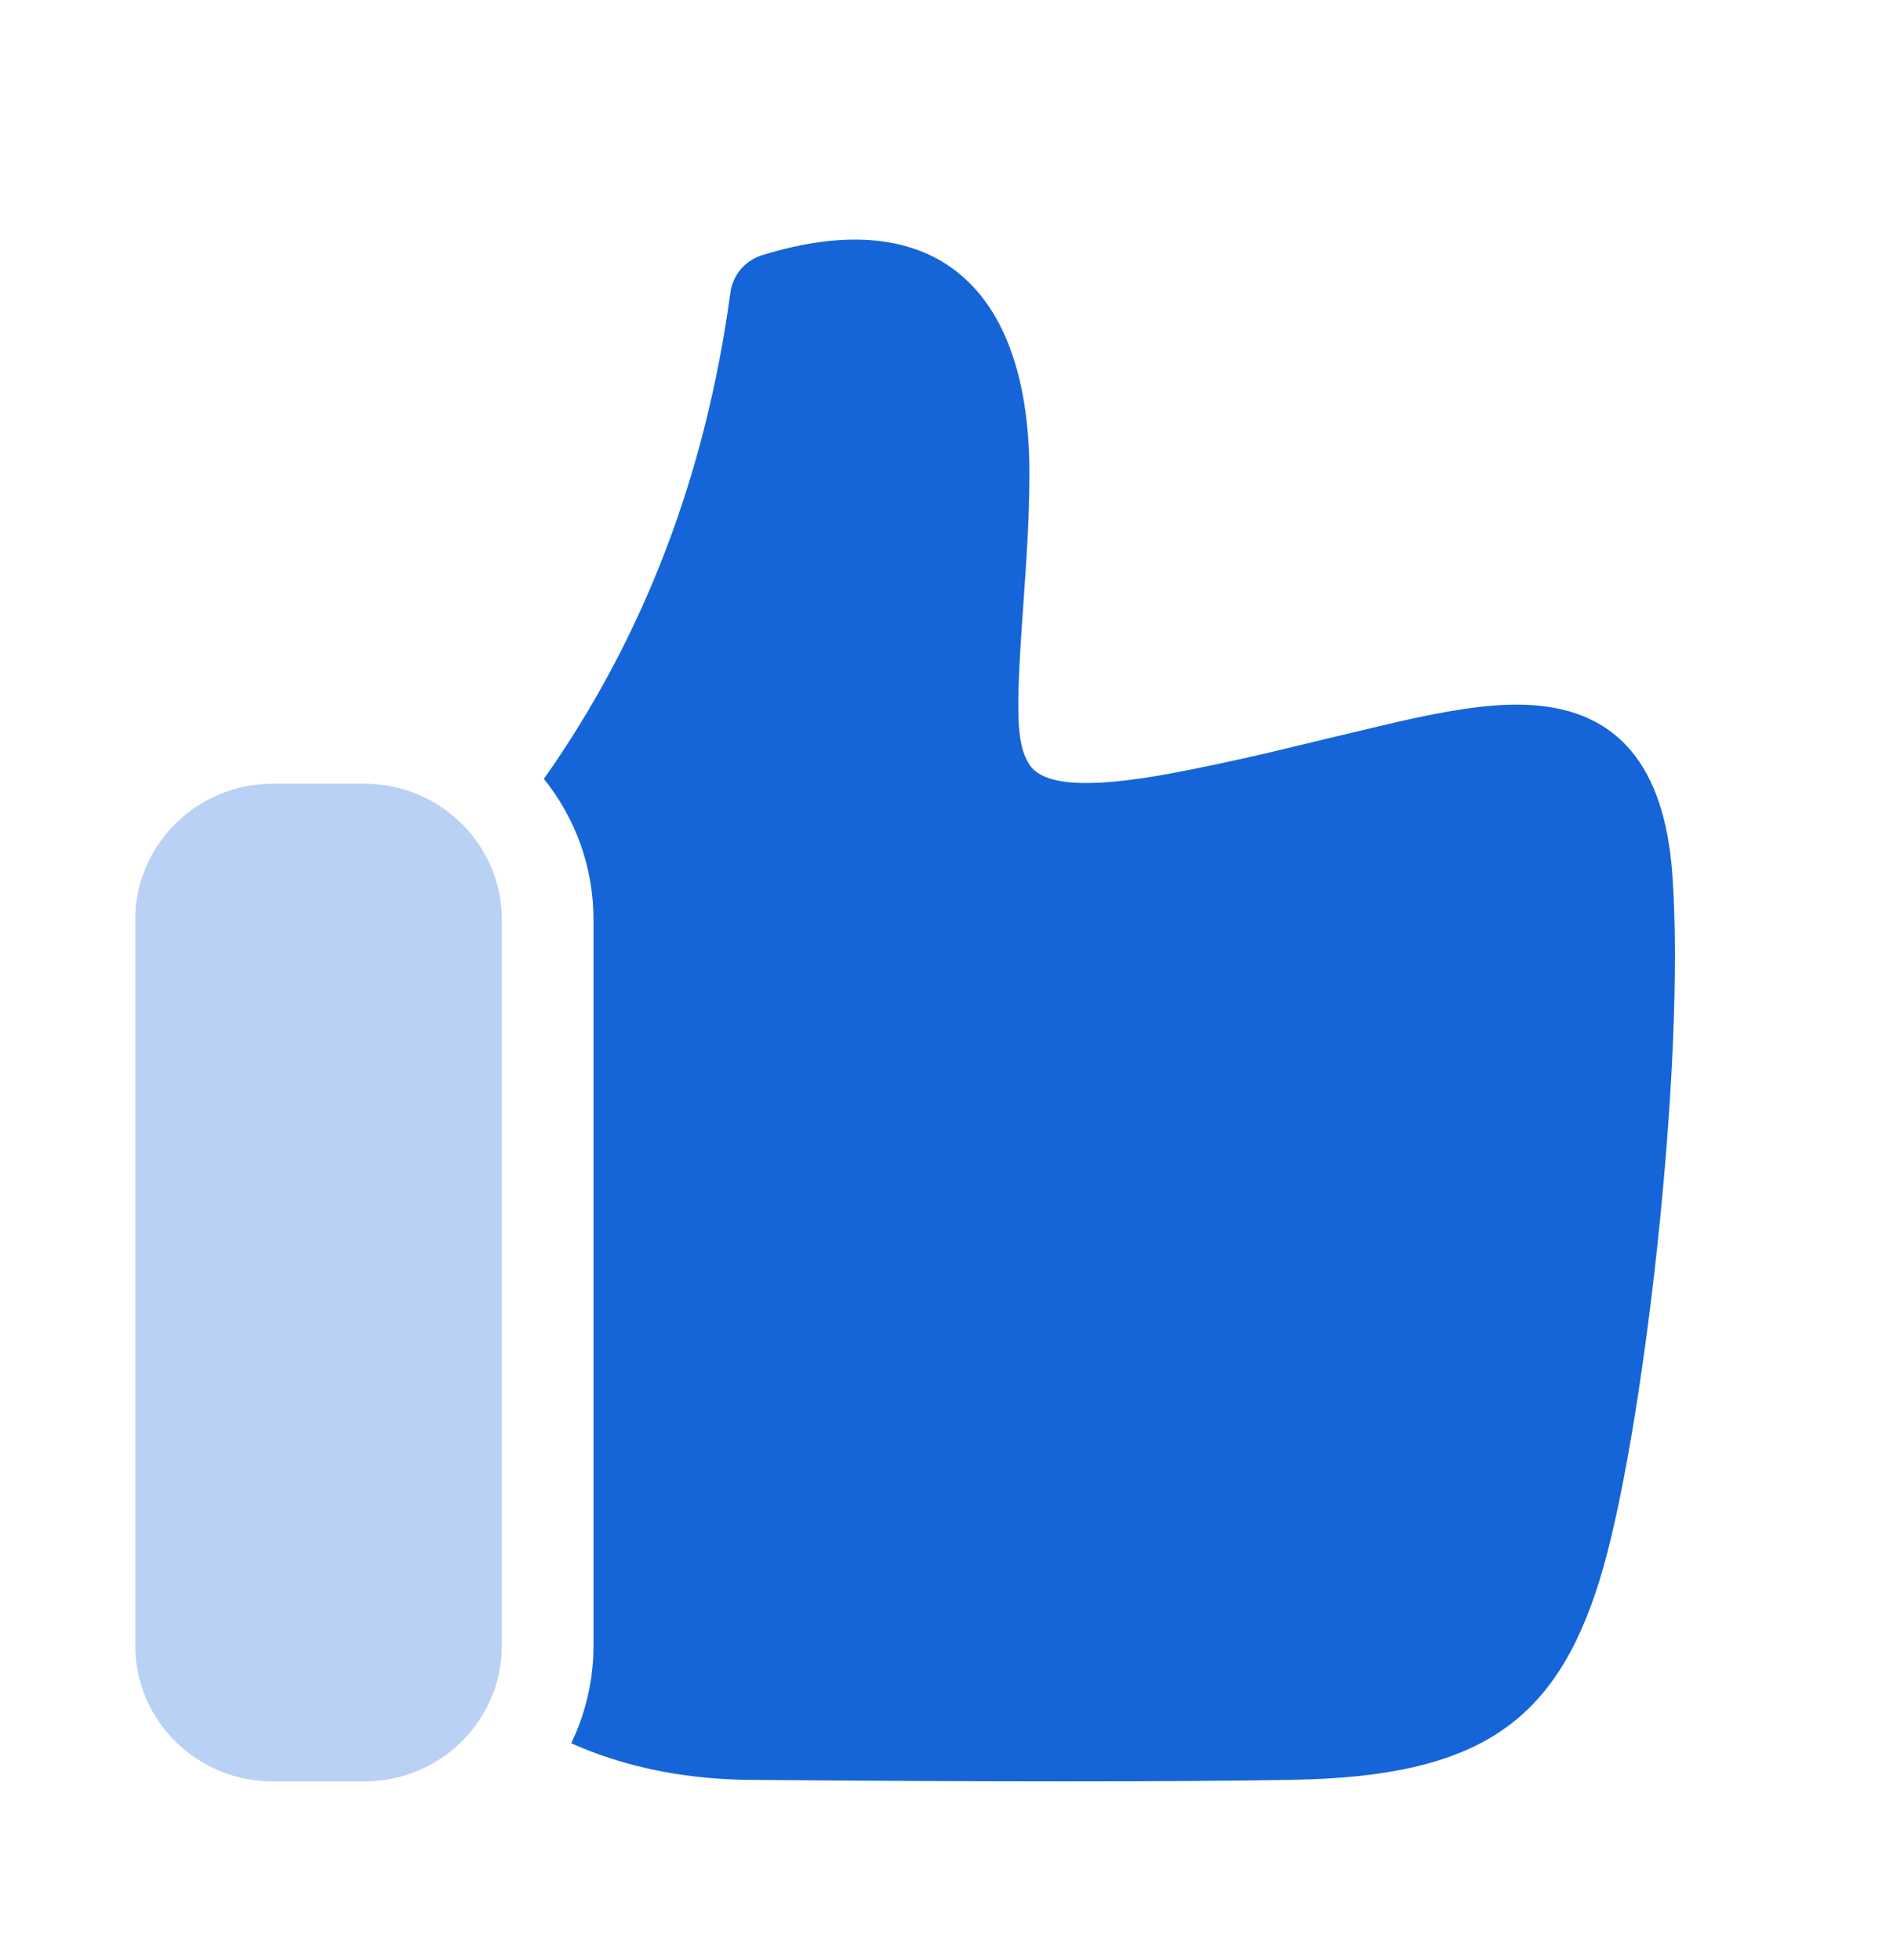 <svg width="28" height="29" viewBox="0 0 28 29" fill="none" xmlns="http://www.w3.org/2000/svg">
<path fill-rule="evenodd" clip-rule="evenodd" d="M8.045 11.523C9.517 9.435 10.436 7.039 10.804 4.326C10.839 4.067 11.023 3.852 11.274 3.775C13.809 2.991 15.25 4.236 15.226 7.074C15.222 7.625 15.196 8.114 15.142 8.863C15.021 10.536 15.03 10.992 15.218 11.299C15.398 11.595 15.984 11.695 17.368 11.433C17.805 11.35 18.243 11.256 18.729 11.144C18.943 11.094 20.486 10.718 20.881 10.633C21.633 10.471 22.173 10.402 22.648 10.431C23.934 10.51 24.617 11.337 24.735 12.921C24.942 15.71 24.3 21.314 23.66 23.378C23.006 25.487 21.865 26.283 19.126 26.331C17.365 26.362 14.657 26.362 10.989 26.331C10.052 26.309 9.203 26.128 8.449 25.79C8.66 25.352 8.779 24.861 8.779 24.343V13.608C8.779 12.82 8.505 12.096 8.045 11.523Z" fill="#1565D8"/>
<path opacity="0.3" fill-rule="evenodd" clip-rule="evenodd" d="M4.034 11.595C2.911 11.595 2 12.497 2 13.608V24.343C2 25.454 2.911 26.355 4.034 26.355H5.389C6.513 26.355 7.423 25.454 7.423 24.343V13.608C7.423 12.497 6.513 11.595 5.389 11.595H4.034Z" fill="#1565D8"/>
</svg>
